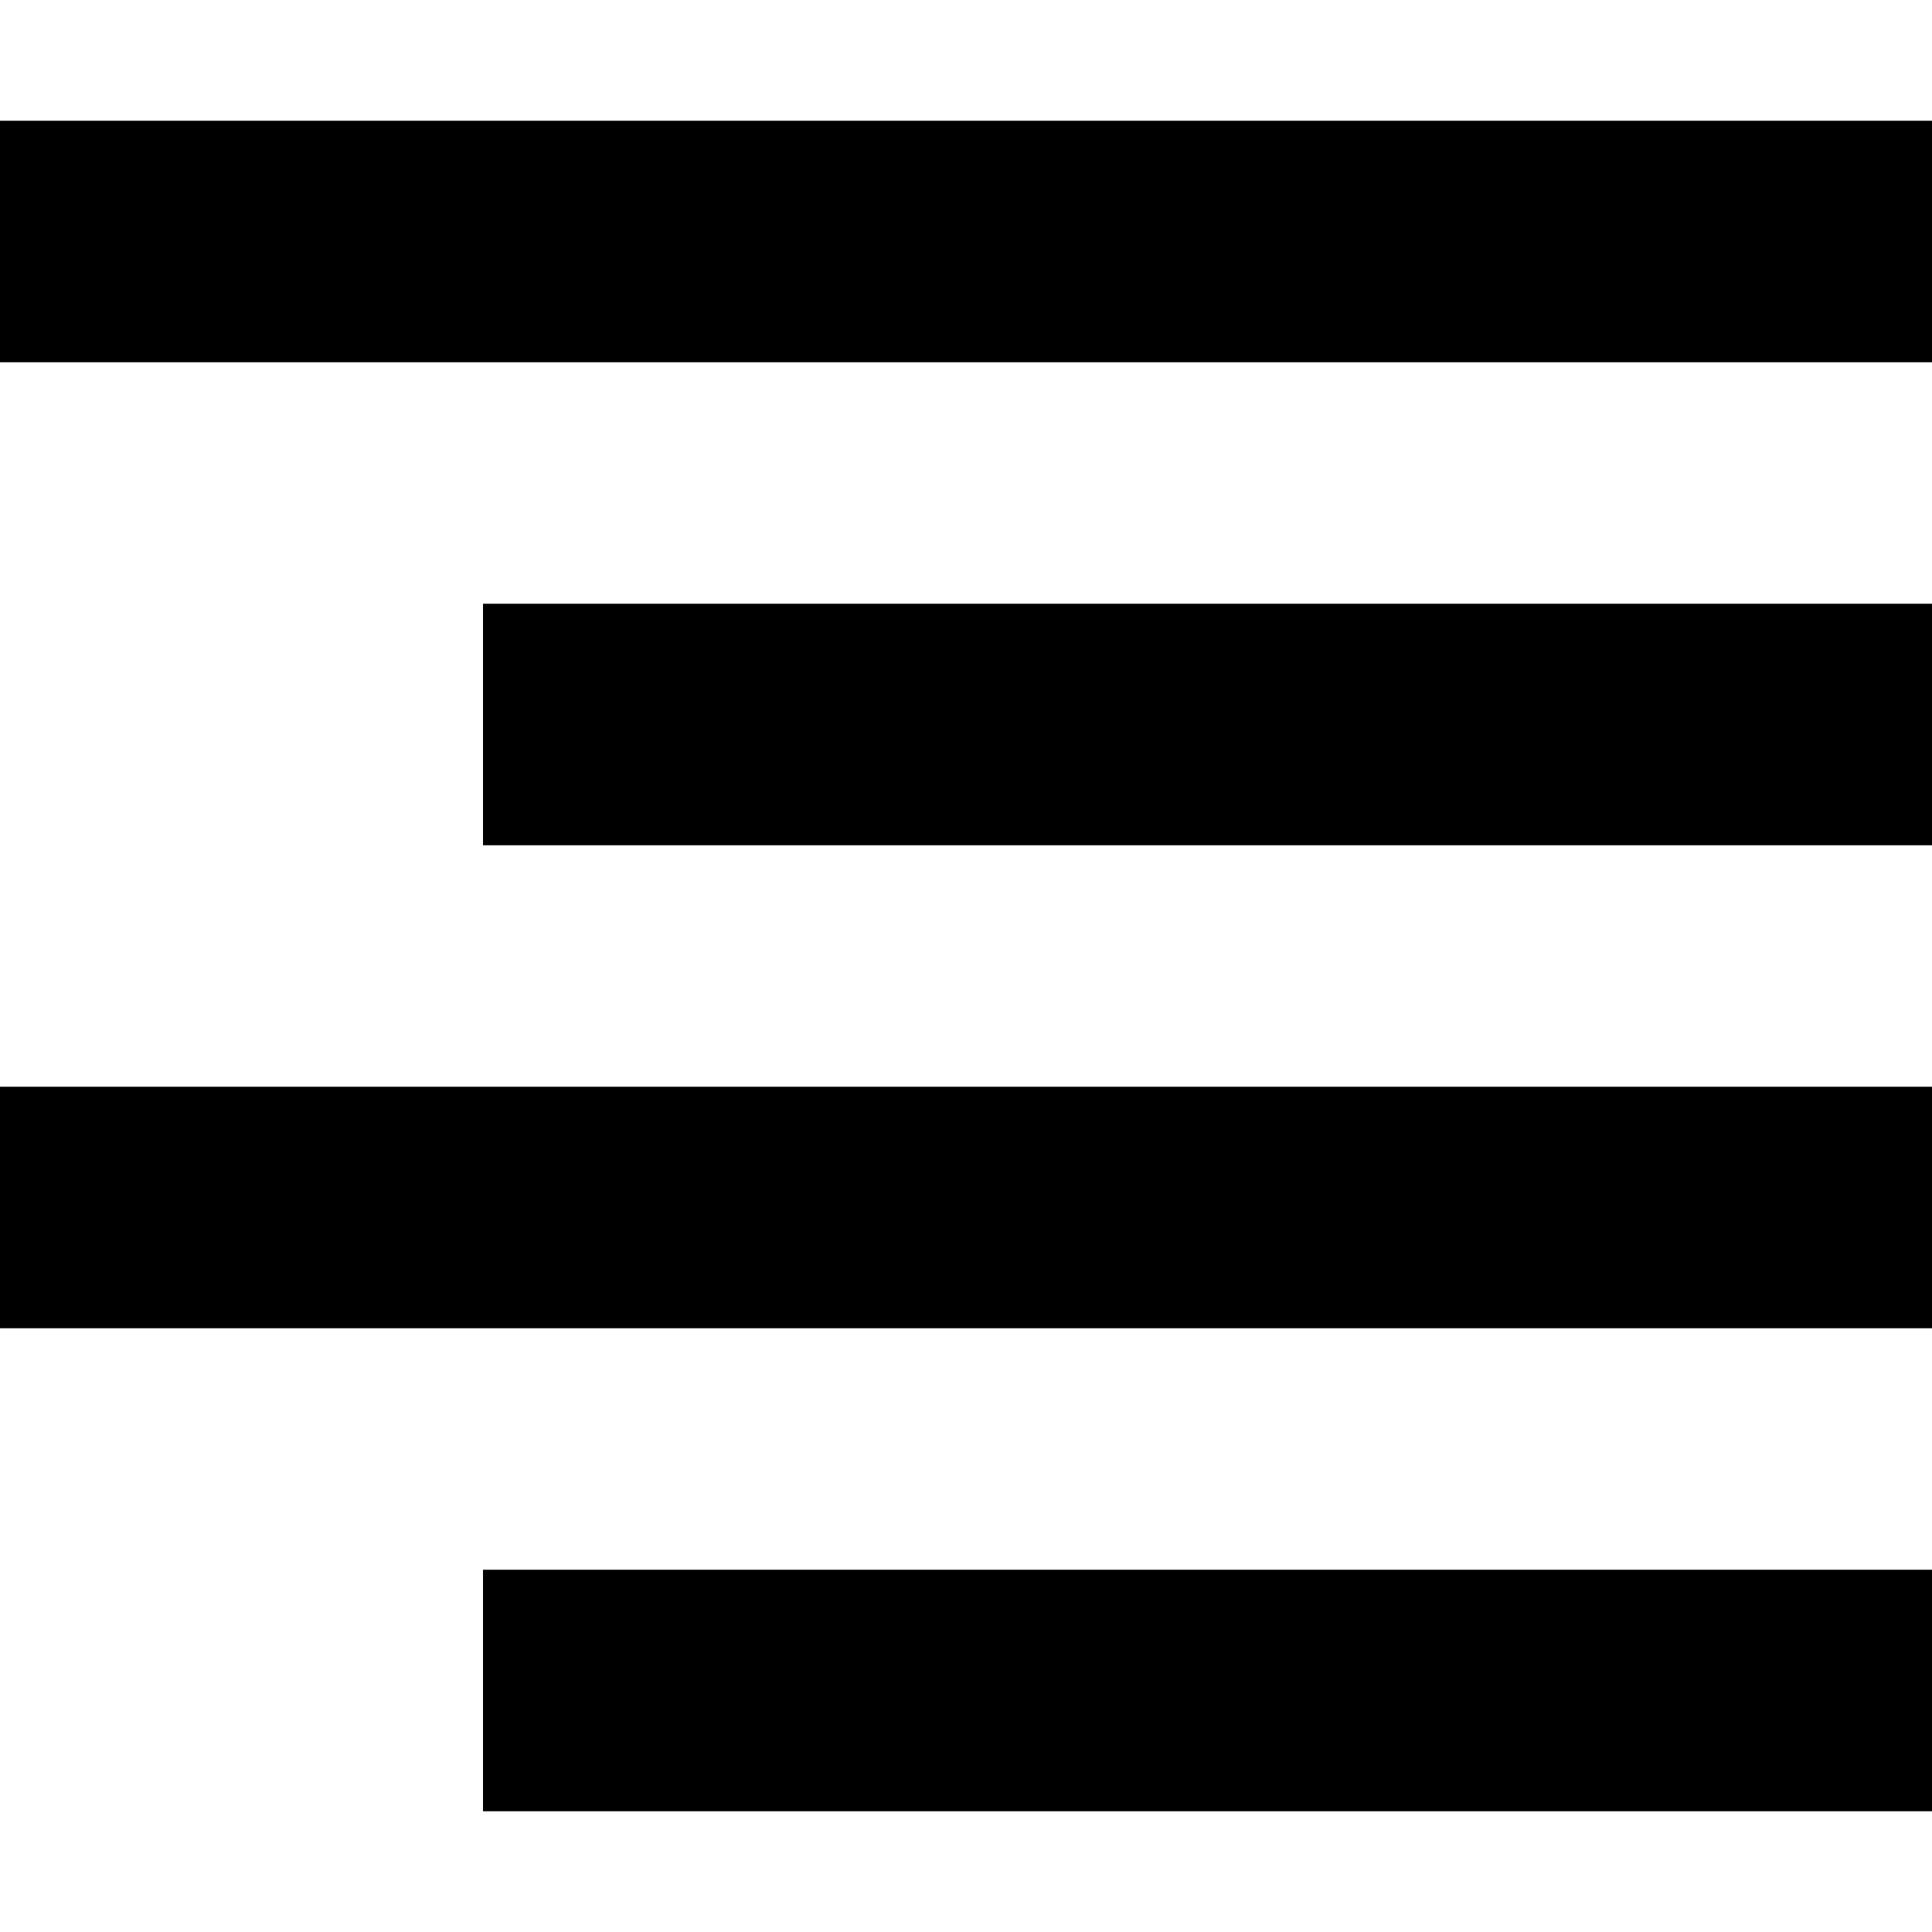 <svg data-icon="align" version="1.1" xmlns="http://www.w3.org/2000/svg" xmlns:xlink="http://www.w3.org/1999/xlink" width="16" height="16" class="iconic iconic-align iconic-size-sm iconic-align-right" preserveaspectratio="xMidYMid meet" viewBox="0 0 16 16">
  <g>
    <title>Align Right</title>
  </g>
  <g data-width="16" data-height="14" class="iconic-container iconic-align-right" transform="scale(1 1 ) translate(0 1 ) " stroke="#000" stroke-width="2" stroke-linecap="square" stroke-miterlimit="10" fill="none">
    <path class="iconic-align-right-line-4 iconic-align-right-line-short iconic-property-stroke" d="M5 13h10"></path>
    <path class="iconic-align-right-line-3 iconic-align-right-line-long iconic-property-stroke" d="M1 9h14"></path>
    <path class="iconic-align-right-line-2 iconic-align-right-line-short iconic-property-stroke" d="M5 5h10"></path>
    <path class="iconic-align-right-line-1 iconic-align-right-line-long iconic-property-stroke" d="M1 1h14"></path>
  </g>
</svg>